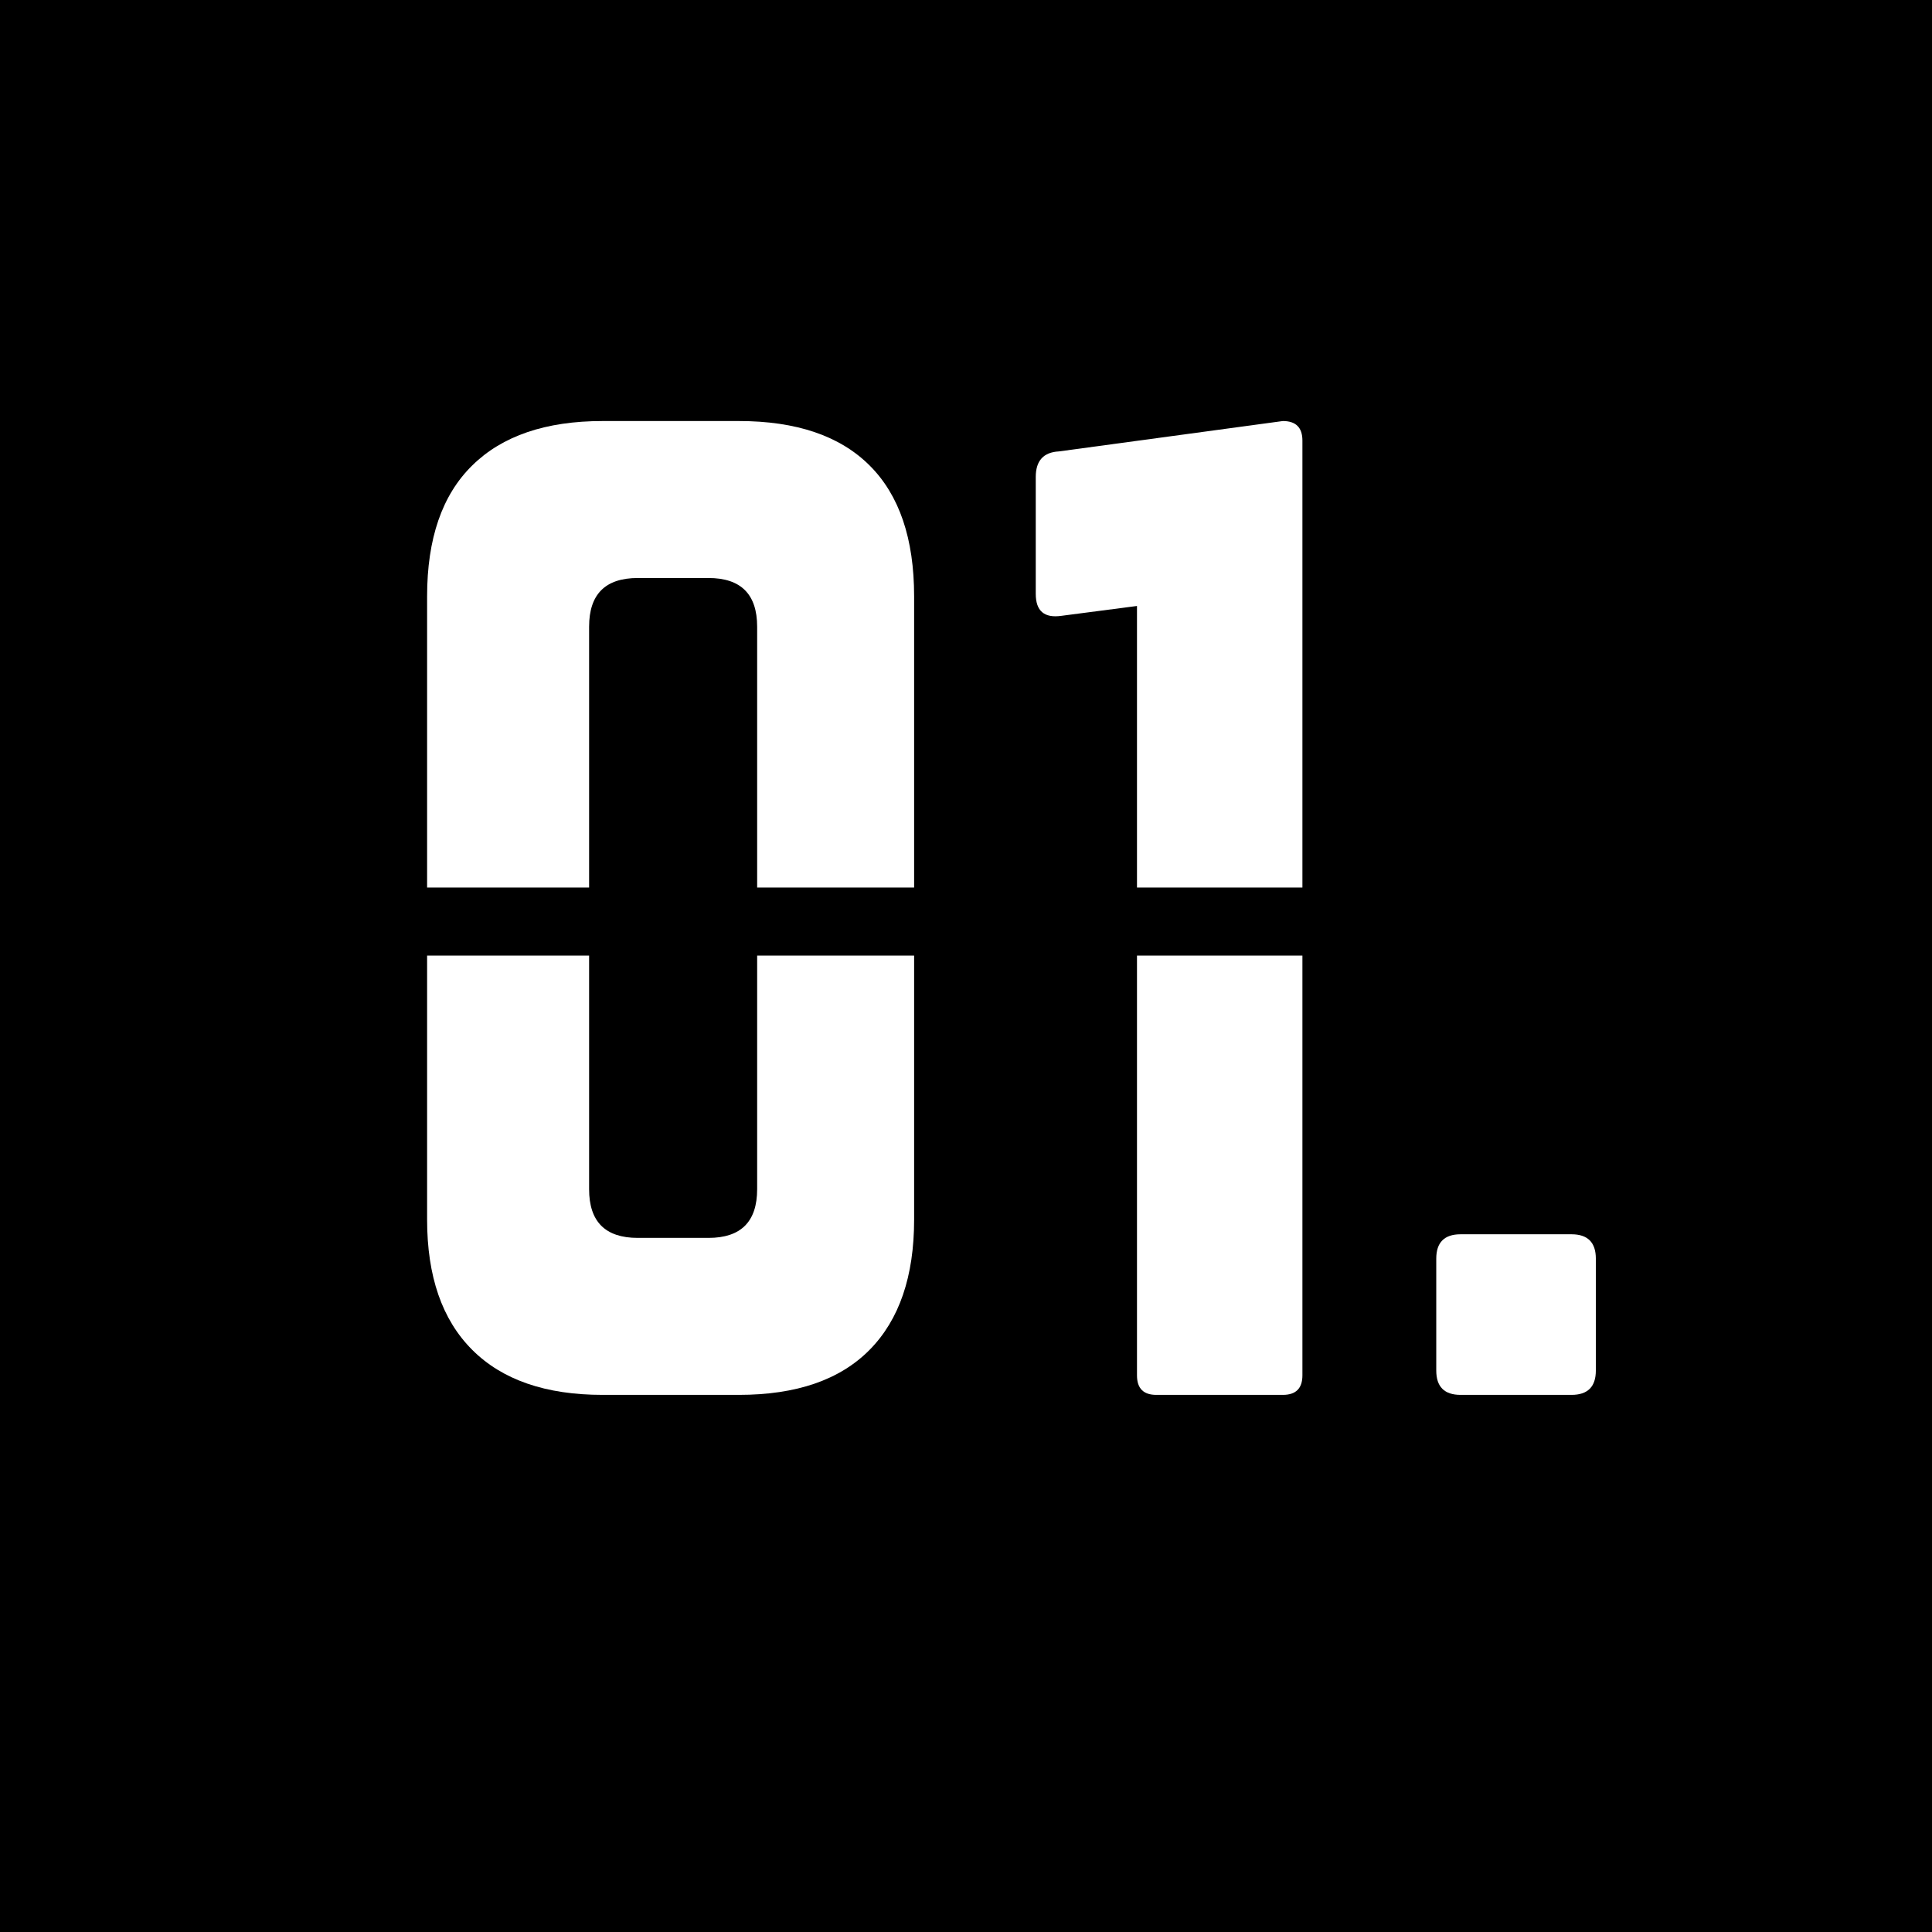 <svg xmlns="http://www.w3.org/2000/svg" xmlns:xlink="http://www.w3.org/1999/xlink" width="200" zoomAndPan="magnify" viewBox="0 0 150 150" height="200" preserveAspectRatio="xMidYMid meet" version="1.0"><defs><g/><clipPath id="831f51a72c"><path d="M 21.676 68.906 L 114.043 68.906 L 114.043 74.191 L 21.676 74.191 Z M 21.676 68.906 " clip-rule="nonzero"/></clipPath><clipPath id="fc21b9e8cc"><path d="M 24.316 68.906 L 111.387 68.906 C 112.086 68.906 112.758 69.184 113.254 69.68 C 113.75 70.176 114.027 70.848 114.027 71.547 C 114.027 72.25 113.75 72.922 113.254 73.418 C 112.758 73.91 112.086 74.191 111.387 74.191 L 24.316 74.191 C 23.617 74.191 22.945 73.91 22.449 73.418 C 21.953 72.922 21.676 72.25 21.676 71.547 C 21.676 70.848 21.953 70.176 22.449 69.68 C 22.945 69.184 23.617 68.906 24.316 68.906 Z M 24.316 68.906 " clip-rule="nonzero"/></clipPath></defs><rect x="-15" width="180" fill="#000000" y="-15" height="180" fill-opacity="1"/><g fill="#ffffff" fill-opacity="1"><g transform="translate(28.441, 108.298)"><g><path d="M 4.719 -13.609 L 4.719 -62 C 4.719 -66.477 5.883 -69.863 8.219 -72.156 C 10.551 -74.457 13.926 -75.609 18.344 -75.609 L 28.922 -75.609 C 33.391 -75.609 36.773 -74.457 39.078 -72.156 C 41.379 -69.863 42.531 -66.477 42.531 -62 L 42.531 -13.609 C 42.531 -9.203 41.379 -5.832 39.078 -3.5 C 36.773 -1.164 33.391 0 28.922 0 L 18.344 0 C 13.926 0 10.551 -1.164 8.219 -3.5 C 5.883 -5.832 4.719 -9.203 4.719 -13.609 Z M 21.078 -12.188 L 26.562 -12.188 C 29.082 -12.188 30.344 -13.445 30.344 -15.969 L 30.344 -59.641 C 30.344 -62.16 29.082 -63.422 26.562 -63.422 L 21.078 -63.422 C 18.555 -63.422 17.297 -62.16 17.297 -59.641 L 17.297 -15.969 C 17.297 -13.445 18.555 -12.188 21.078 -12.188 Z M 21.078 -12.188 "/></g></g></g><g fill="#ffffff" fill-opacity="1"><g transform="translate(75.697, 108.298)"><g><path d="M 6.516 -73.25 L 23.906 -75.609 C 24.914 -75.609 25.422 -75.102 25.422 -74.094 L 25.422 -1.516 C 25.422 -0.504 24.914 0 23.906 0 L 14.078 0 C 13.078 0 12.578 -0.504 12.578 -1.516 L 12.578 -61.25 L 6.703 -60.484 C 5.379 -60.297 4.719 -60.863 4.719 -62.188 L 4.719 -71.266 C 4.719 -72.523 5.316 -73.188 6.516 -73.25 Z M 6.516 -73.25 "/></g></g></g><g fill="#ffffff" fill-opacity="1"><g transform="translate(106.792, 108.298)"><g><path d="M 4.719 -1.891 L 4.719 -10.578 C 4.719 -11.836 5.348 -12.469 6.609 -12.469 L 15.219 -12.469 C 16.477 -12.469 17.109 -11.836 17.109 -10.578 L 17.109 -1.891 C 17.109 -0.629 16.477 0 15.219 0 L 6.609 0 C 5.348 0 4.719 -0.629 4.719 -1.891 Z M 4.719 -1.891 "/></g></g></g><g clip-path="url(#831f51a72c)"><g clip-path="url(#fc21b9e8cc)"><path fill="#000000" d="M 21.676 68.906 L 114.02 68.906 L 114.02 74.191 L 21.676 74.191 Z M 21.676 68.906 " fill-opacity="1" fill-rule="nonzero"/></g></g></svg>